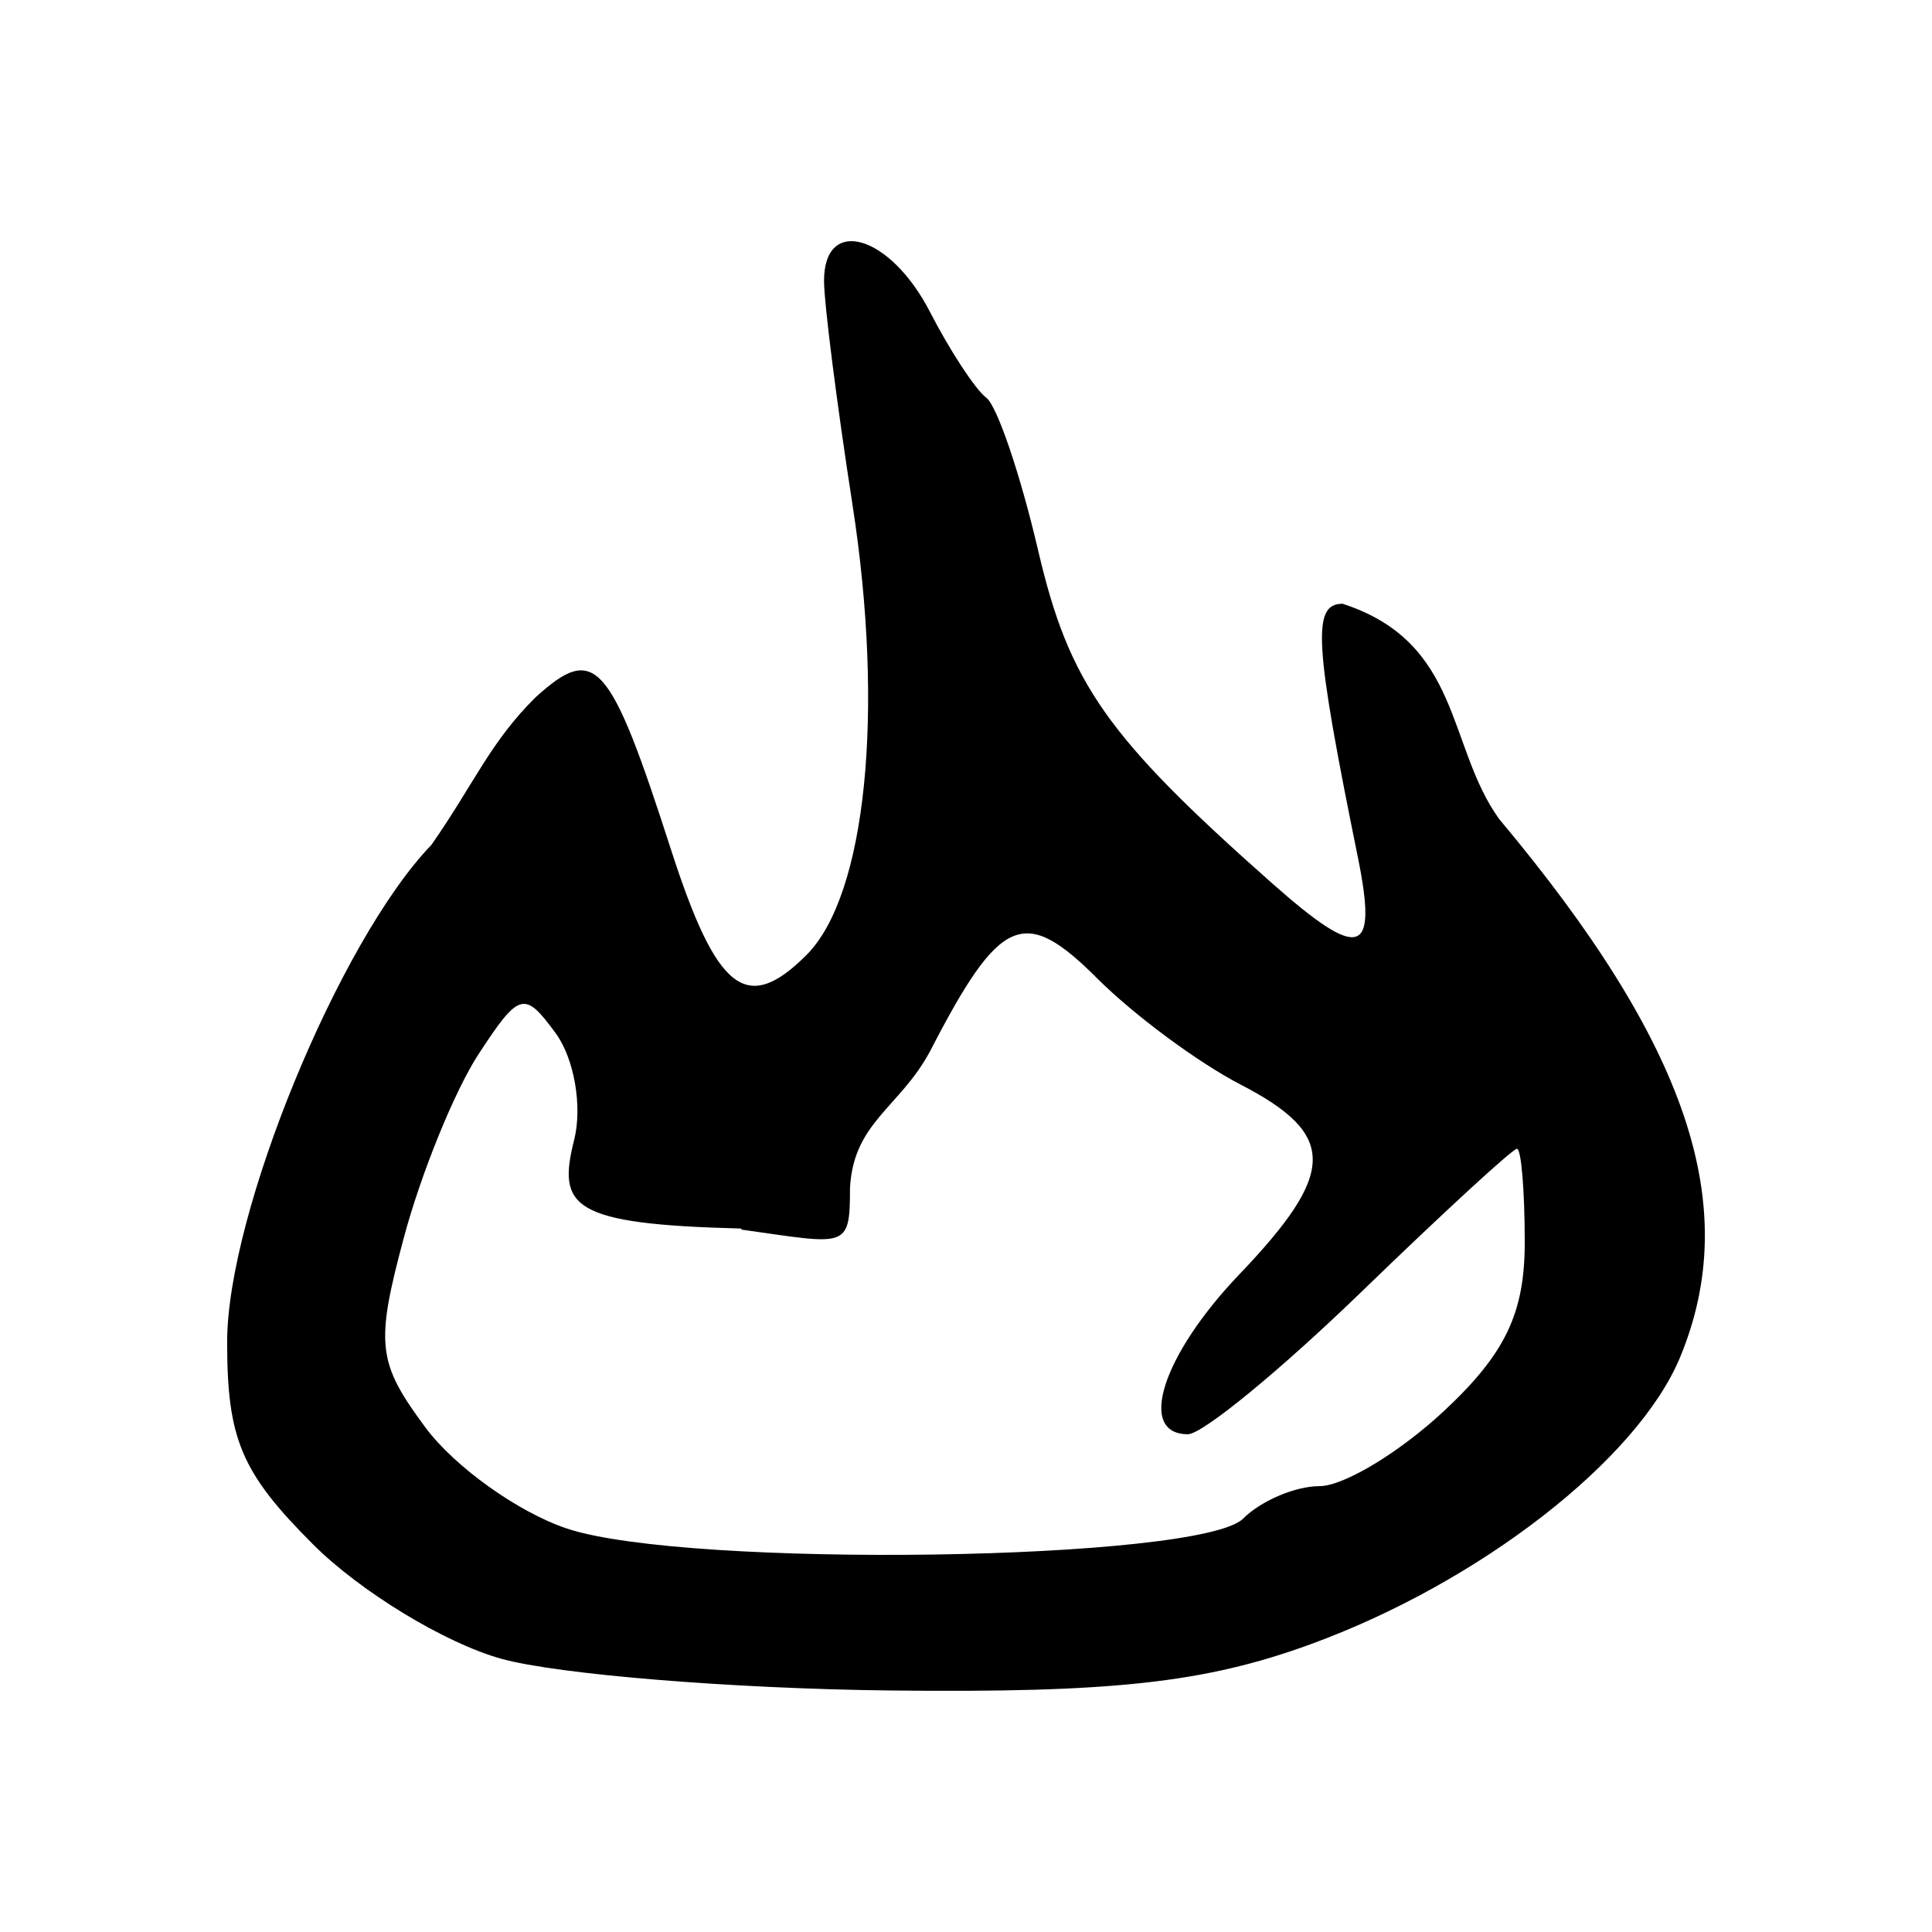 <?xml version="1.0" encoding="UTF-8" standalone="no"?>
<!-- Created with Inkscape (http://www.inkscape.org/) -->
<svg xmlns:dc="http://purl.org/dc/elements/1.1/" xmlns:cc="http://creativecommons.org/ns#" xmlns:rdf="http://www.w3.org/1999/02/22-rdf-syntax-ns#" xmlns:svg="http://www.w3.org/2000/svg" xmlns="http://www.w3.org/2000/svg" xmlns:sodipodi="http://sodipodi.sourceforge.net/DTD/sodipodi-0.dtd" xmlns:inkscape="http://www.inkscape.org/namespaces/inkscape" width="300" height="300" id="svg2400" sodipodi:version="0.32" inkscape:version="0.46" version="1.0" sodipodi:docname="火.svg" inkscape:output_extension="org.inkscape.output.svg.inkscape">
  <defs id="defs2402">
    <inkscape:perspective sodipodi:type="inkscape:persp3d" inkscape:vp_x="0 : 526.18109 : 1" inkscape:vp_y="0 : 1000 : 0" inkscape:vp_z="744.09448 : 526.18109 : 1" inkscape:persp3d-origin="372.04724 : 350.78739 : 1" id="perspective2408"/>
    <inkscape:perspective id="perspective3684" inkscape:persp3d-origin="372.04724 : 350.78739 : 1" inkscape:vp_z="744.09448 : 526.18109 : 1" inkscape:vp_y="0 : 1000 : 0" inkscape:vp_x="0 : 526.18109 : 1" sodipodi:type="inkscape:persp3d"/>
    <inkscape:perspective id="perspective3736" inkscape:persp3d-origin="372.04724 : 350.78739 : 1" inkscape:vp_z="744.09448 : 526.18109 : 1" inkscape:vp_y="0 : 1000 : 0" inkscape:vp_x="0 : 526.18109 : 1" sodipodi:type="inkscape:persp3d"/>
  </defs>
  <sodipodi:namedview id="base" pagecolor="#ffffff" bordercolor="#666666" borderopacity="1.0" gridtolerance="10000" guidetolerance="10" objecttolerance="10" inkscape:pageopacity="0.0" inkscape:pageshadow="2" inkscape:zoom="1.4" inkscape:cx="164.84209" inkscape:cy="212.96325" inkscape:document-units="px" inkscape:current-layer="layer1" showgrid="false" width="300px" inkscape:window-width="1280" inkscape:window-height="953" inkscape:window-x="0" inkscape:window-y="25"/>
  <g inkscape:label="Layer 1" inkscape:groupmode="layer" id="layer1">
    <path style="fill: rgb(0, 0, 0);" d="M 77.828,257.569 C 69.097,255.14 55.95,247.148 48.612,239.81 C 37.472,228.671 35.27,223.482 35.27,208.38 C 35.27,188.415 52.691,146.021 66.987,131.196 C 73.602,121.719 76.169,115.142 83.228,108.218 C 92.419,99.901 94.698,102.471 104.16,131.827 C 111.298,153.971 115.931,157.59 125.234,148.286 C 134.48,139.04 137.38,110.629 132.371,78.35 C 129.943,62.7 127.956,47.068 127.956,43.614 C 127.956,33.431 138.217,36.428 144.396,48.416 C 147.537,54.511 151.478,60.516 153.153,61.761 C 154.828,63.006 158.458,73.707 161.219,85.541 C 166.019,106.112 171.858,114.42 197.436,137.073 C 211.267,149.321 213.979,148.506 210.834,133.043 C 204.076,99.809 203.712,93.752 208.474,93.752 C 226.997,99.758 224.635,115.817 232.781,127.168 C 262.157,162.23 270.593,187.316 260.888,210.745 C 254.296,226.662 229.776,245.716 203.552,255.301 C 187.113,261.31 172.703,262.893 138.088,262.496 C 113.676,262.216 86.559,259.999 77.828,257.569 z M 115.038,190.766 C 88.602,190.094 86.547,187.382 89.159,176.978 C 90.454,171.816 89.169,164.385 86.302,160.464 C 81.435,153.808 80.644,154.018 74.337,163.643 C 70.623,169.312 65.384,182.178 62.694,192.235 C 58.27,208.774 58.591,211.584 66.056,221.651 C 70.595,227.773 80.485,234.839 88.035,237.354 C 106.717,243.578 186.444,242.4 193.039,235.804 C 195.809,233.033 201.148,230.767 204.903,230.767 C 208.658,230.767 217.363,225.506 224.247,219.075 C 233.763,210.185 236.762,203.909 236.762,192.881 C 236.762,184.905 236.218,178.379 235.552,178.379 C 234.886,178.379 224.044,188.352 211.459,200.543 C 198.873,212.733 186.723,222.707 184.46,222.707 C 176.515,222.707 180.464,210.419 192.434,197.893 C 207.596,182.028 207.628,176.161 192.599,168.389 C 186.041,164.998 176.043,157.591 170.382,151.931 C 159.01,140.559 155.279,142.187 144.402,163.267 C 139.694,172.012 132.536,174.25 131.986,184.471 C 131.986,194.069 131.457,193.219 115.216,190.945" id="path3742" sodipodi:nodetypes="cssccsssssssssccsssccsssssscsssssssssccs"/>
  </g>
</svg>